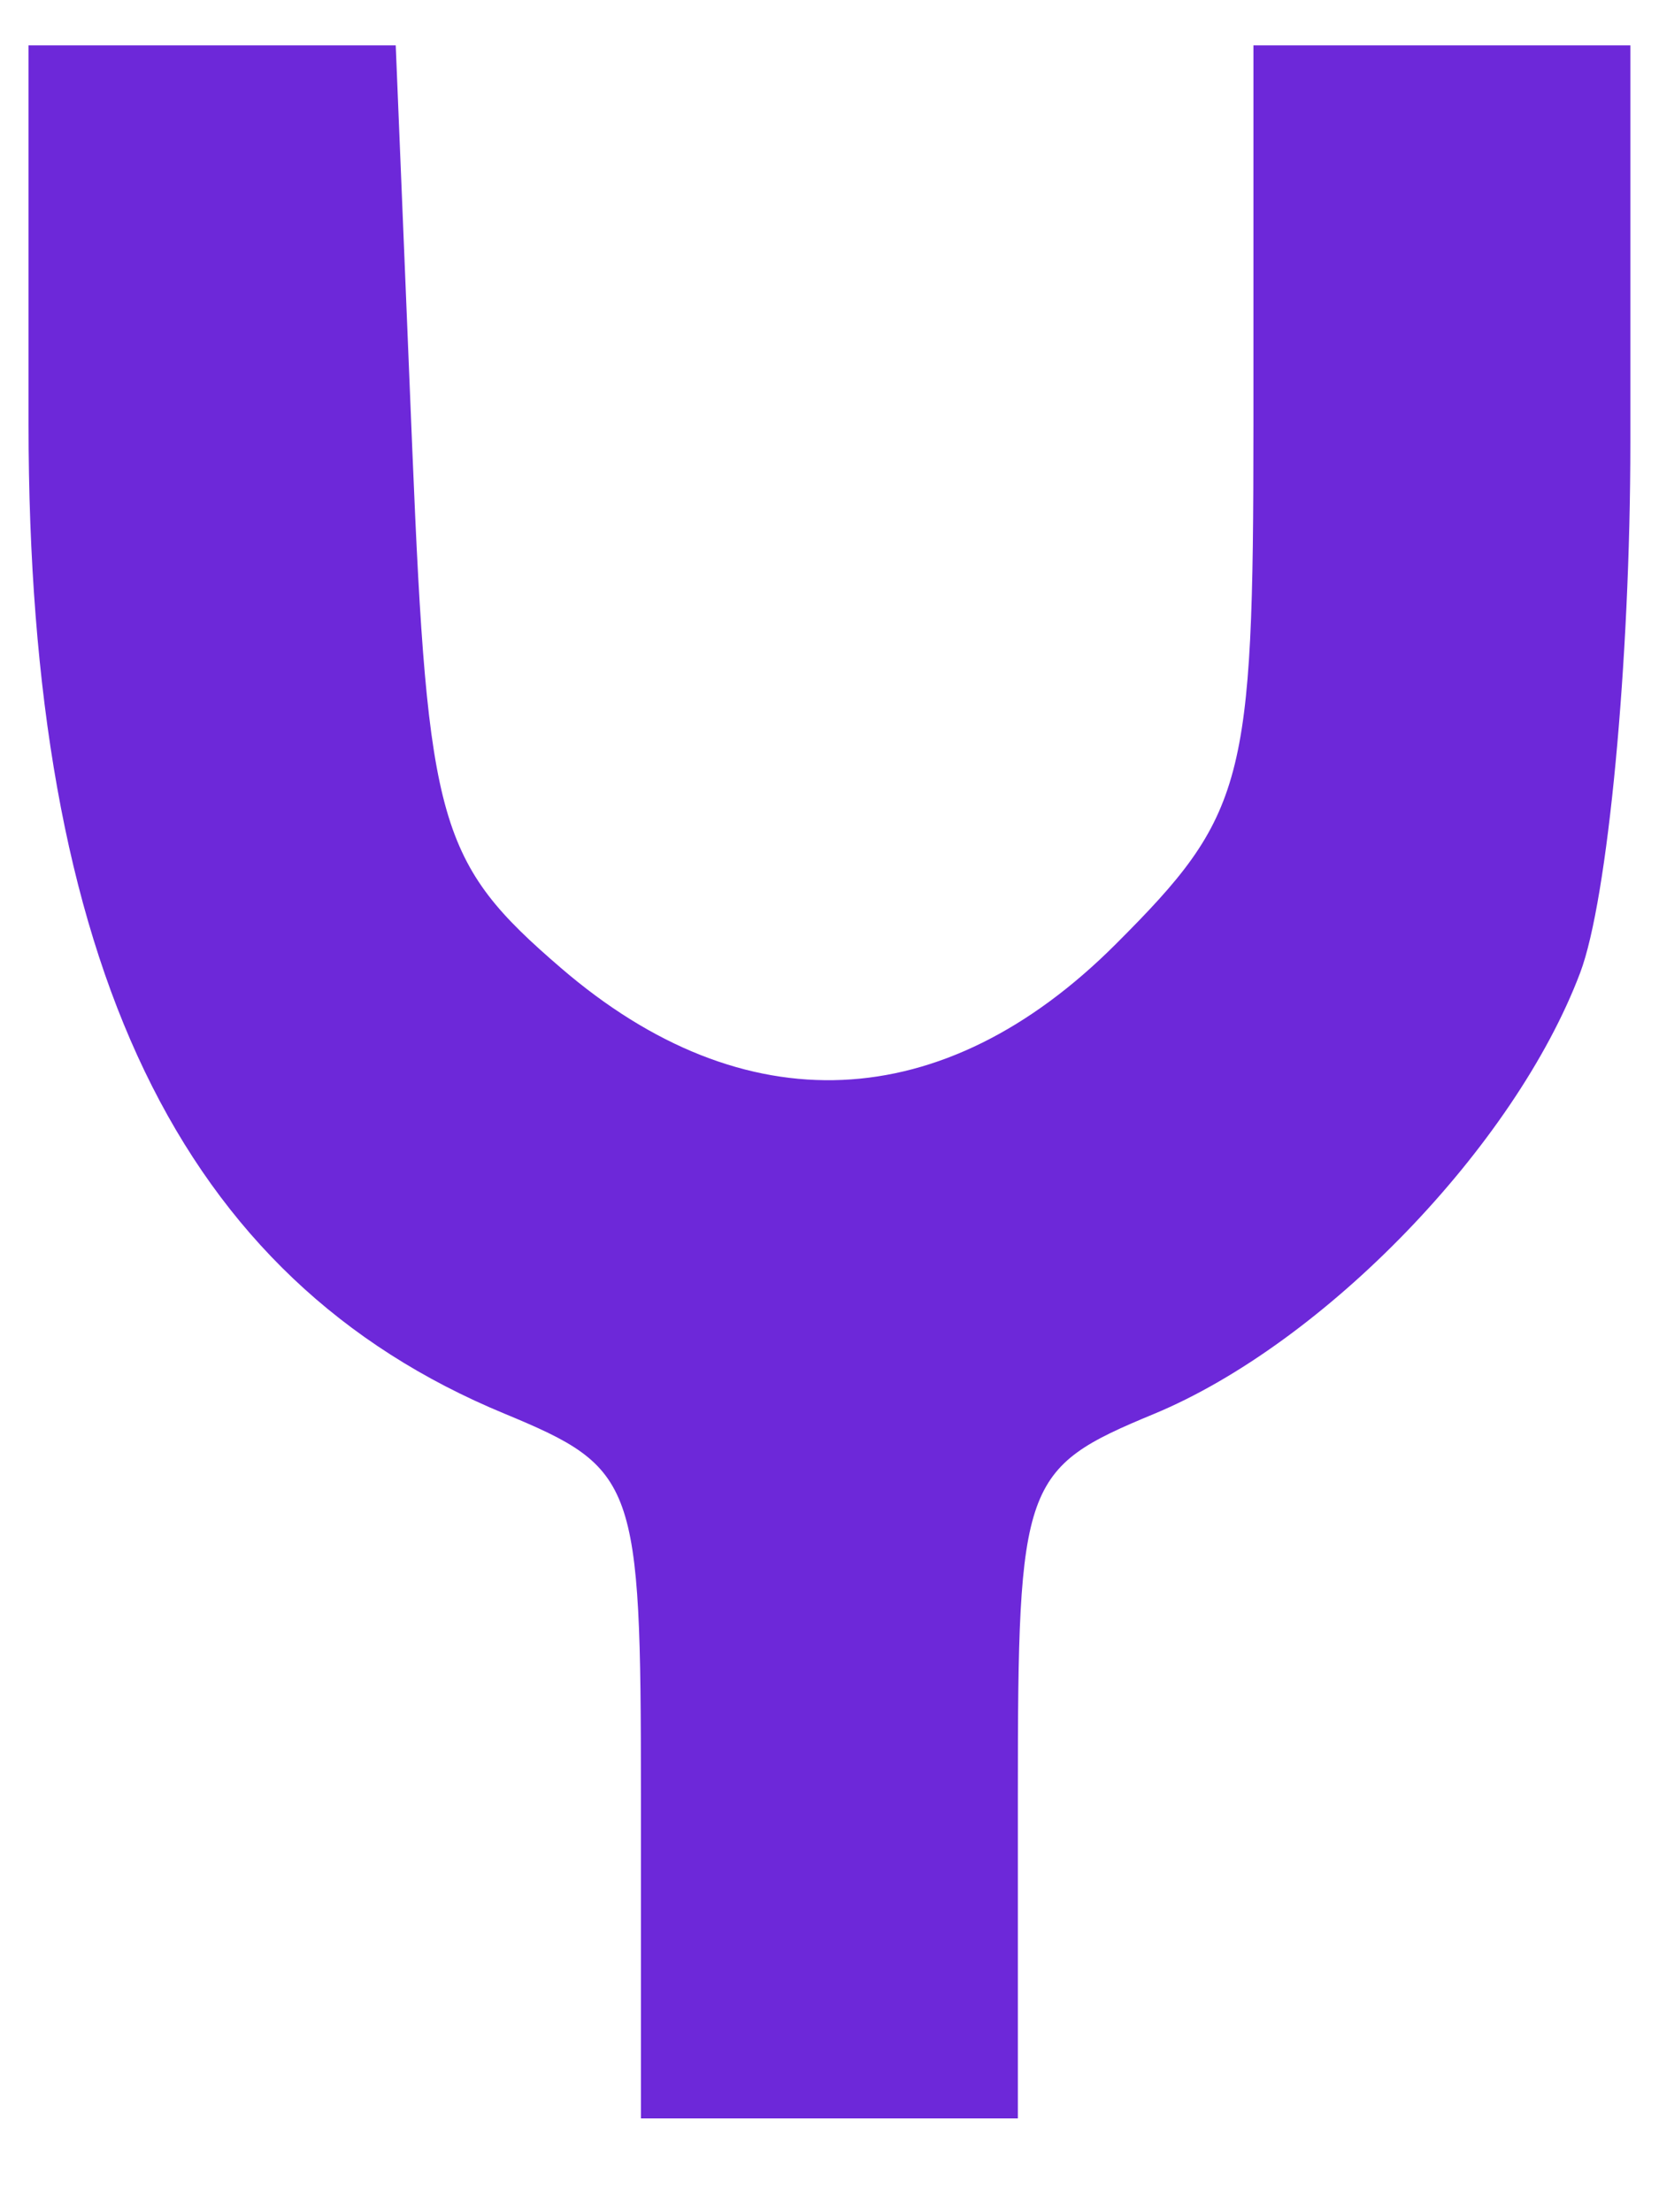 <svg width="15" height="20" viewBox="0 0 15 20" fill="none" xmlns="http://www.w3.org/2000/svg">
<path d="M5.795 16.222C5.795 13.391 5.754 13.275 4.56 12.78C1.624 11.565 0.258 8.723 0.258 3.832V0.41H1.918H3.578L3.728 4.068C3.868 7.459 3.966 7.8 5.074 8.753C6.727 10.175 8.527 10.097 10.088 8.536C11.258 7.366 11.333 7.085 11.333 3.851V0.41H13.037H14.741V4.003C14.741 5.979 14.537 8.136 14.287 8.795C13.695 10.362 11.97 12.146 10.431 12.784C9.246 13.275 9.203 13.395 9.203 16.222V19.152H7.499H5.795V16.222Z" fill="#6D28D9"/>
</svg>
